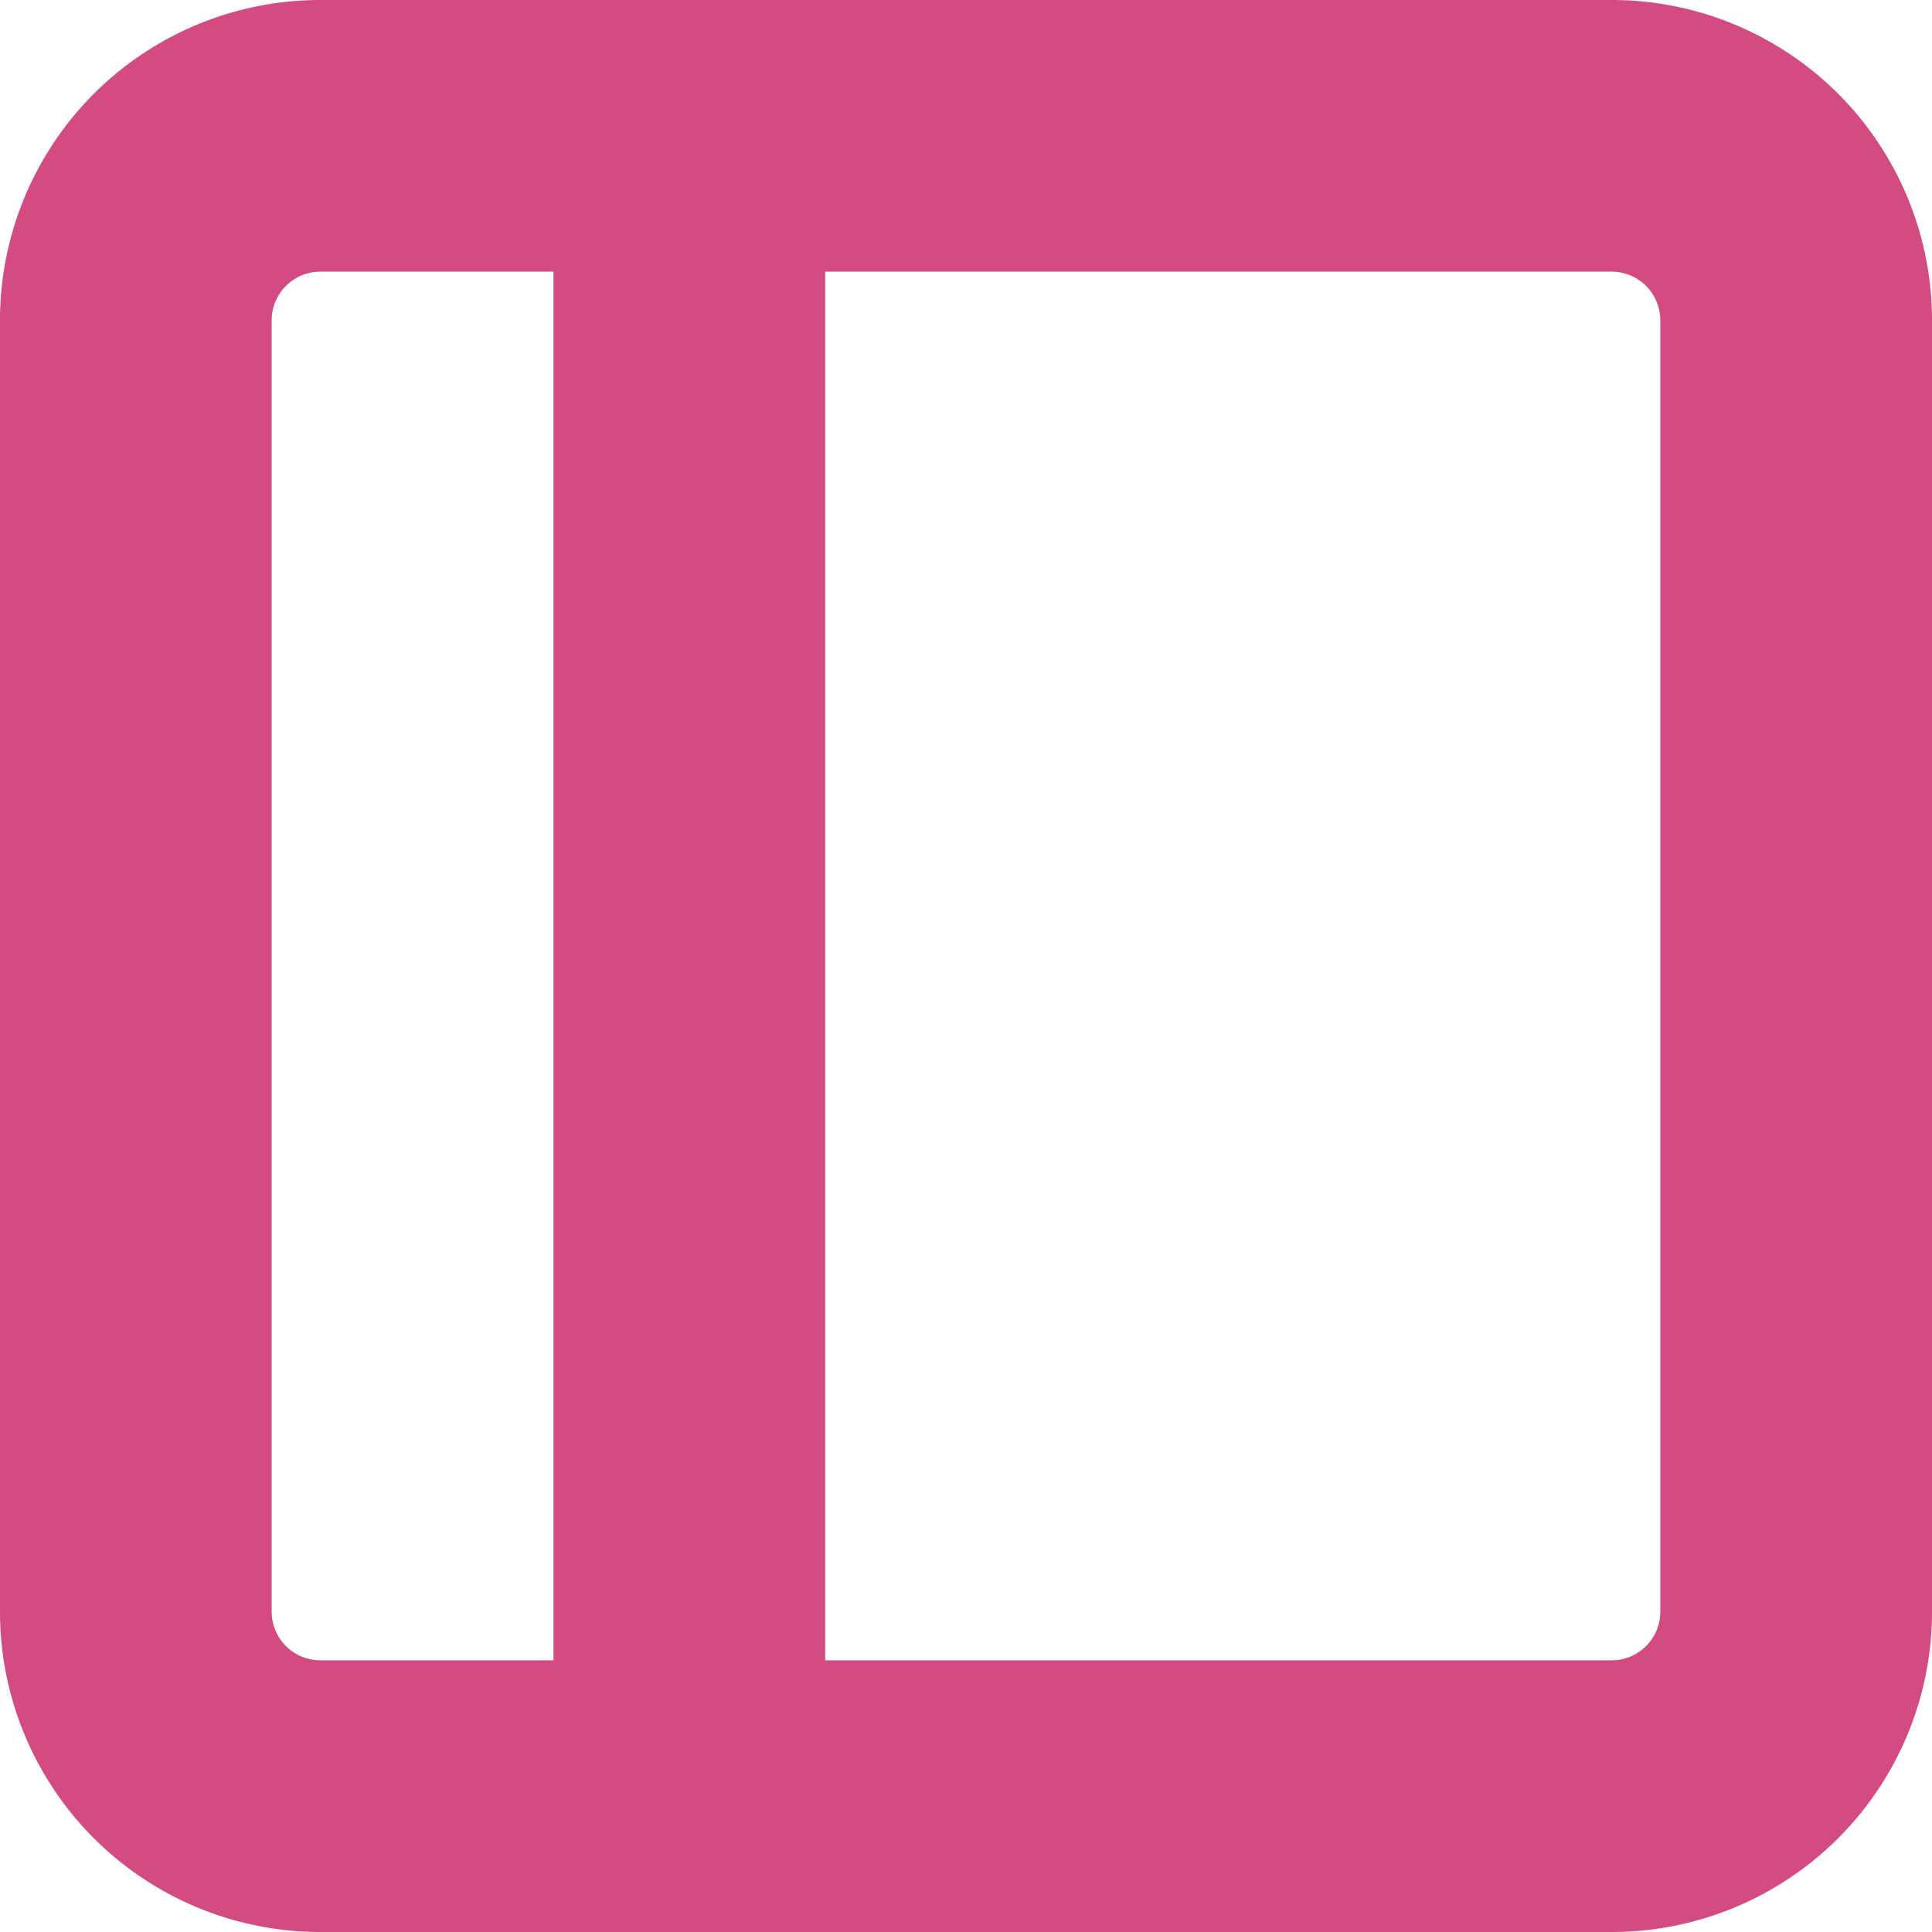 <svg xmlns="http://www.w3.org/2000/svg" width="12.8" height="12.8" viewBox="0 0 12.8 12.8">
  <g id="Icon_feather-sidebar" data-name="Icon feather-sidebar" transform="translate(-3.6 -3.6)">
    <path id="패스_1665" data-name="패스 1665" d="M5.722,4.5h8.556A1.222,1.222,0,0,1,15.5,5.722v8.556A1.222,1.222,0,0,1,14.278,15.5H5.722A1.222,1.222,0,0,1,4.5,14.278V5.722A1.222,1.222,0,0,1,5.722,4.5Z" fill="none" stroke="#d34b82" stroke-linecap="round" stroke-linejoin="round" stroke-width="1.8"/>
    <path id="패스_1666" data-name="패스 1666" d="M13.5,4.5v11" transform="translate(-5.333)" fill="none" stroke="#d34b82" stroke-linecap="round" stroke-linejoin="round" stroke-width="1.8"/>
  </g>
</svg>
